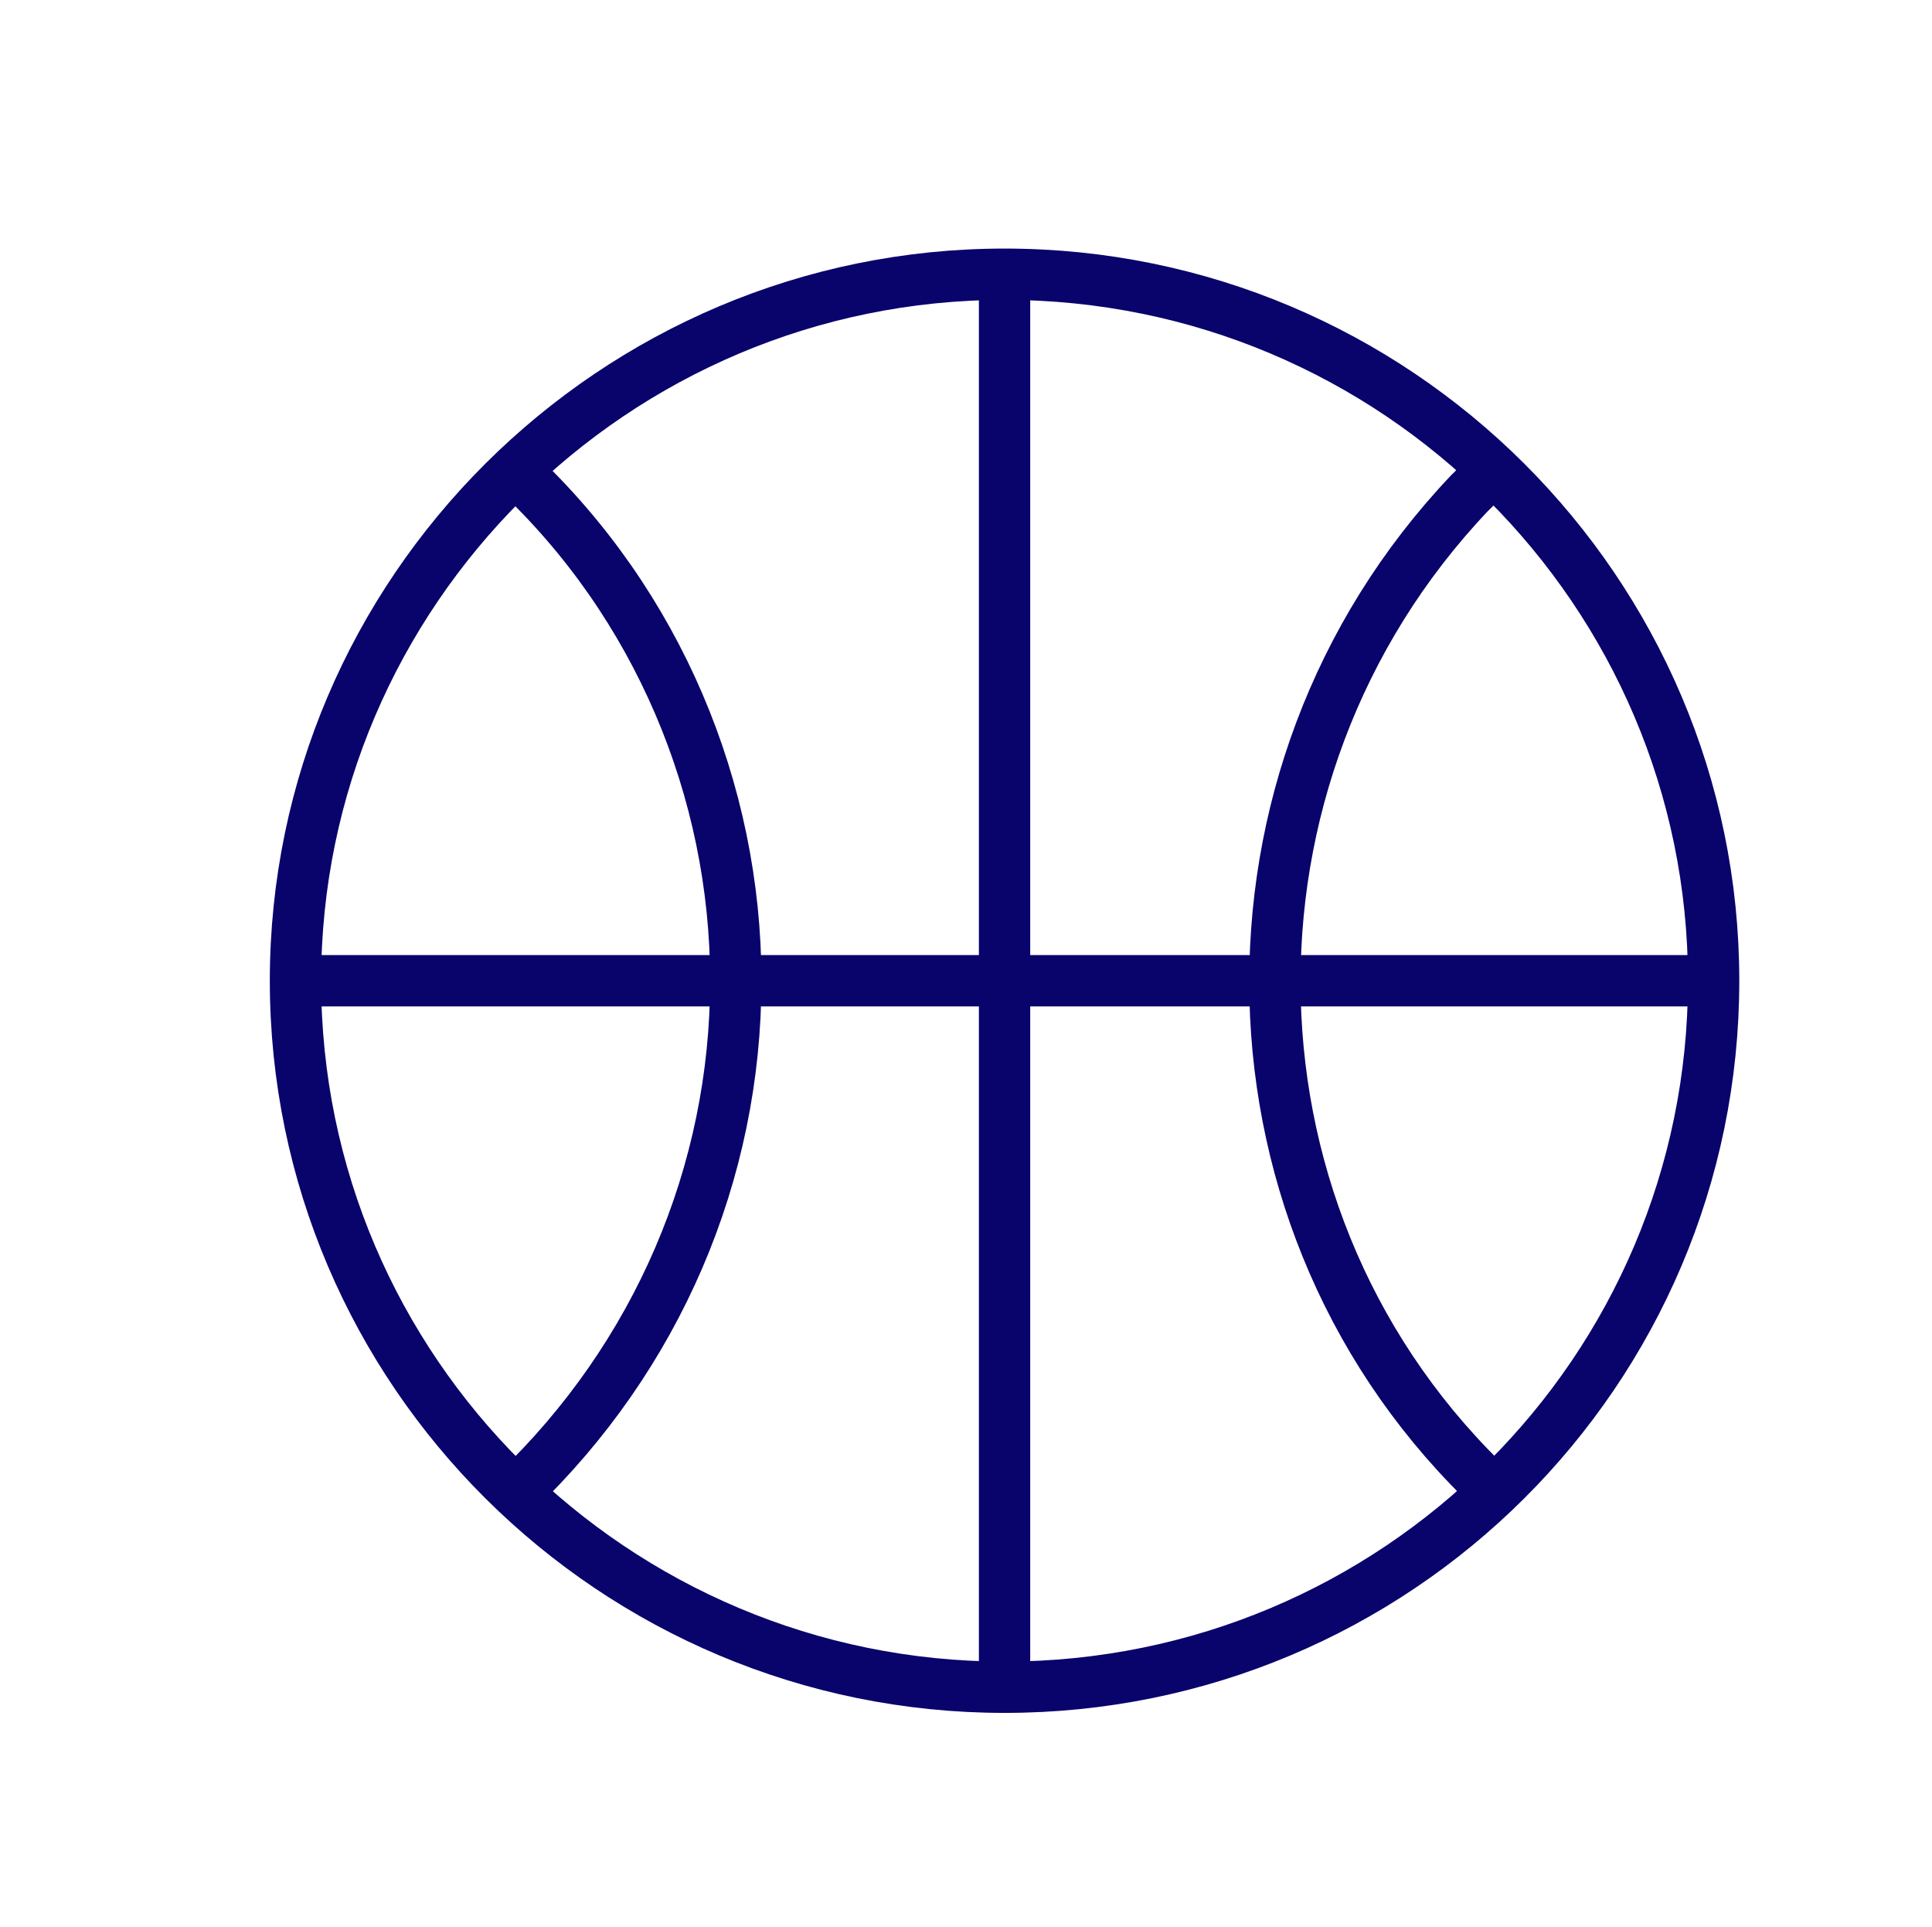 <?xml version="1.0" encoding="UTF-8" standalone="no"?>
<!DOCTYPE svg PUBLIC "-//W3C//DTD SVG 1.1//EN" "http://www.w3.org/Graphics/SVG/1.1/DTD/svg11.dtd">
<svg width="100%" height="100%" viewBox="0 0 377 376" version="1.1" xmlns="http://www.w3.org/2000/svg" xmlns:xlink="http://www.w3.org/1999/xlink" xml:space="preserve" xmlns:serif="http://www.serif.com/" style="fill-rule:evenodd;clip-rule:evenodd;stroke-miterlimit:10;">
    <g transform="matrix(1,0,0,1,-5706.02,-2779.01)">
        <g transform="matrix(2.286,0,0,2.286,-863.071,2806.23)">
            <g transform="matrix(0.438,0,0,0.438,377.594,-1227.72)">
                <path d="M5894.46,2829.26L5894.46,3104.58M6032.65,2966.92L5756.27,2966.92M5799.18,3066.56C5826.76,3040.19 5842.08,3004.39 5842.08,2966.92C5842.08,2929.73 5826.76,2893.37 5799.18,2867.56M5990.02,3066.56C5934.58,3014.66 5932.91,2926.95 5985,2872C5986.4,2870.61 5988.07,2868.95 5990.02,2867.01M6032.65,2966.92C6032.65,3042.97 5970.8,3104.58 5894.46,3104.58C5818.4,3104.58 5756.27,3042.97 5756.27,2966.92C5756.27,2891.15 5818.4,2829.26 5894.46,2829.26C5970.8,2829.26 6032.65,2891.15 6032.65,2966.92" style="fill:none;stroke:rgb(9,3,108);stroke-width:10px;"/>
            </g>
        </g>
    </g>
</svg>
